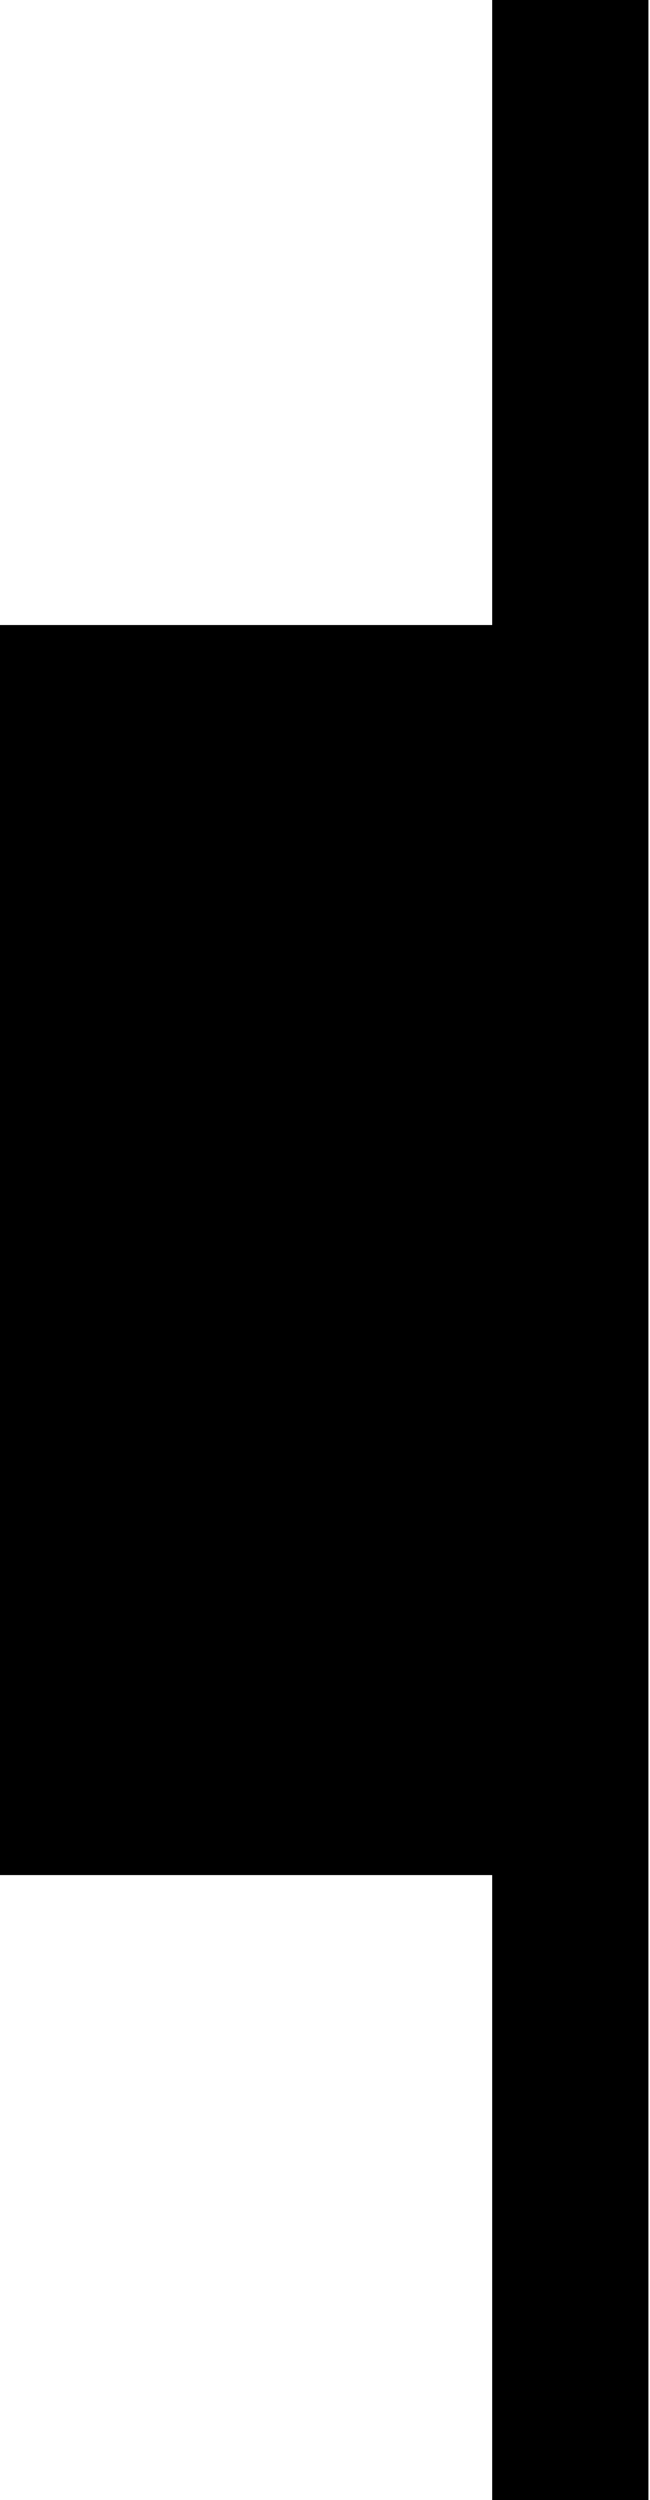 <svg width="52" height="200" viewBox="0 0 52 200" fill="none" xmlns="http://www.w3.org/2000/svg">
<path fill-rule="evenodd" clip-rule="evenodd" d="M51.875 0H39.375V50H0V150H39.375V200H51.875V0Z" fill="black"/>
</svg>

